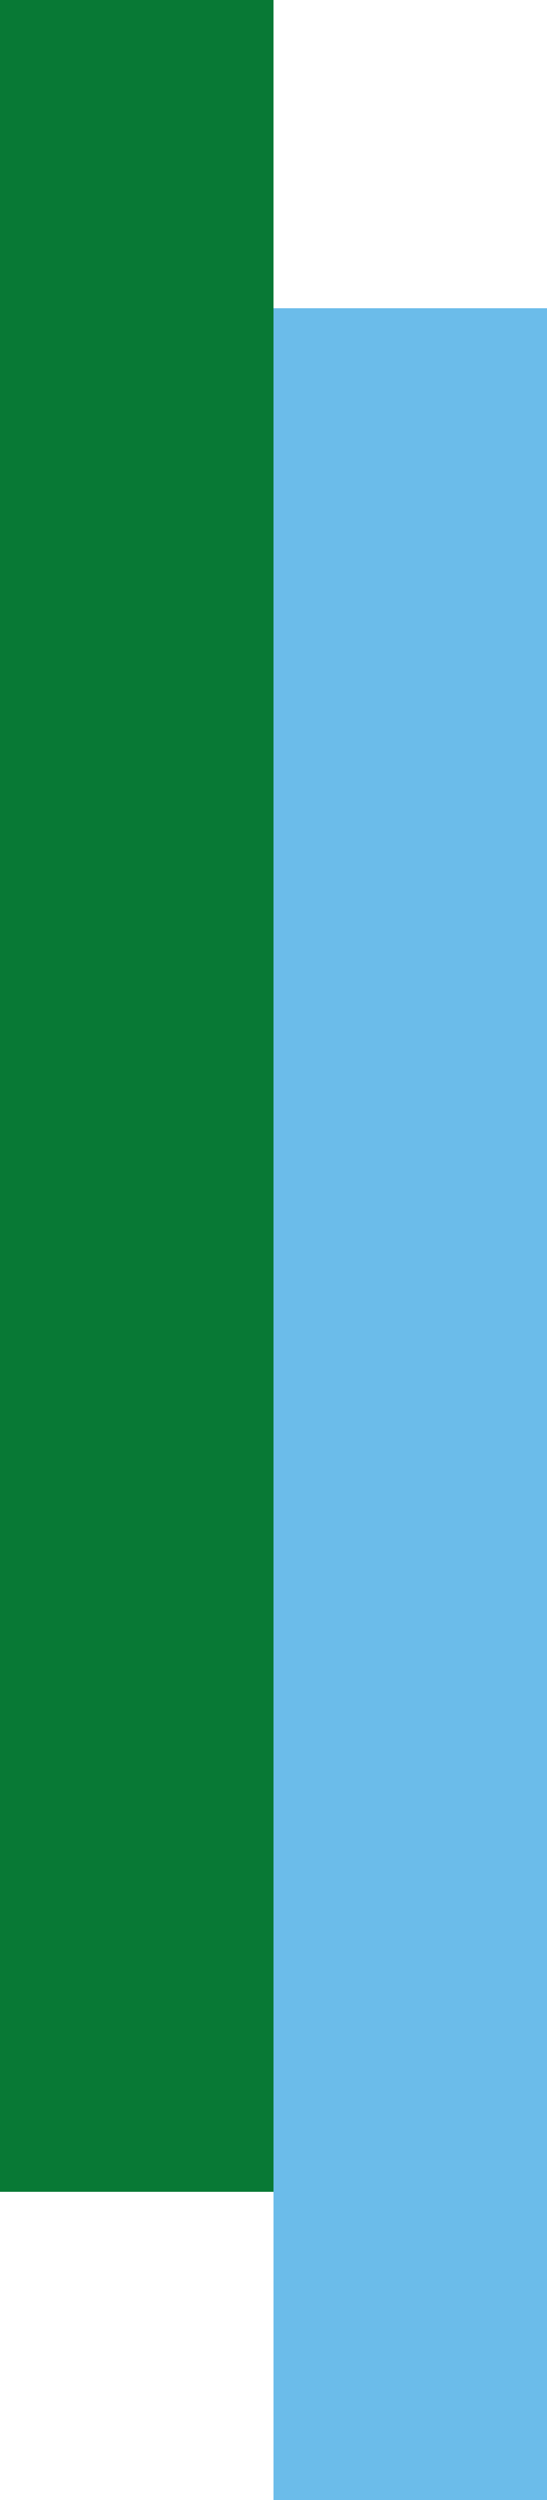 <svg width="32" height="146" viewBox="0 0 32 146" fill="none" xmlns="http://www.w3.org/2000/svg">
<rect x="32" y="146" width="16" height="128" transform="rotate(-180 32 146)" fill="#6BBCEA"/>
<rect x="16" y="128" width="16" height="128" transform="rotate(-180 16 128)" fill="#087935"/>
</svg>
